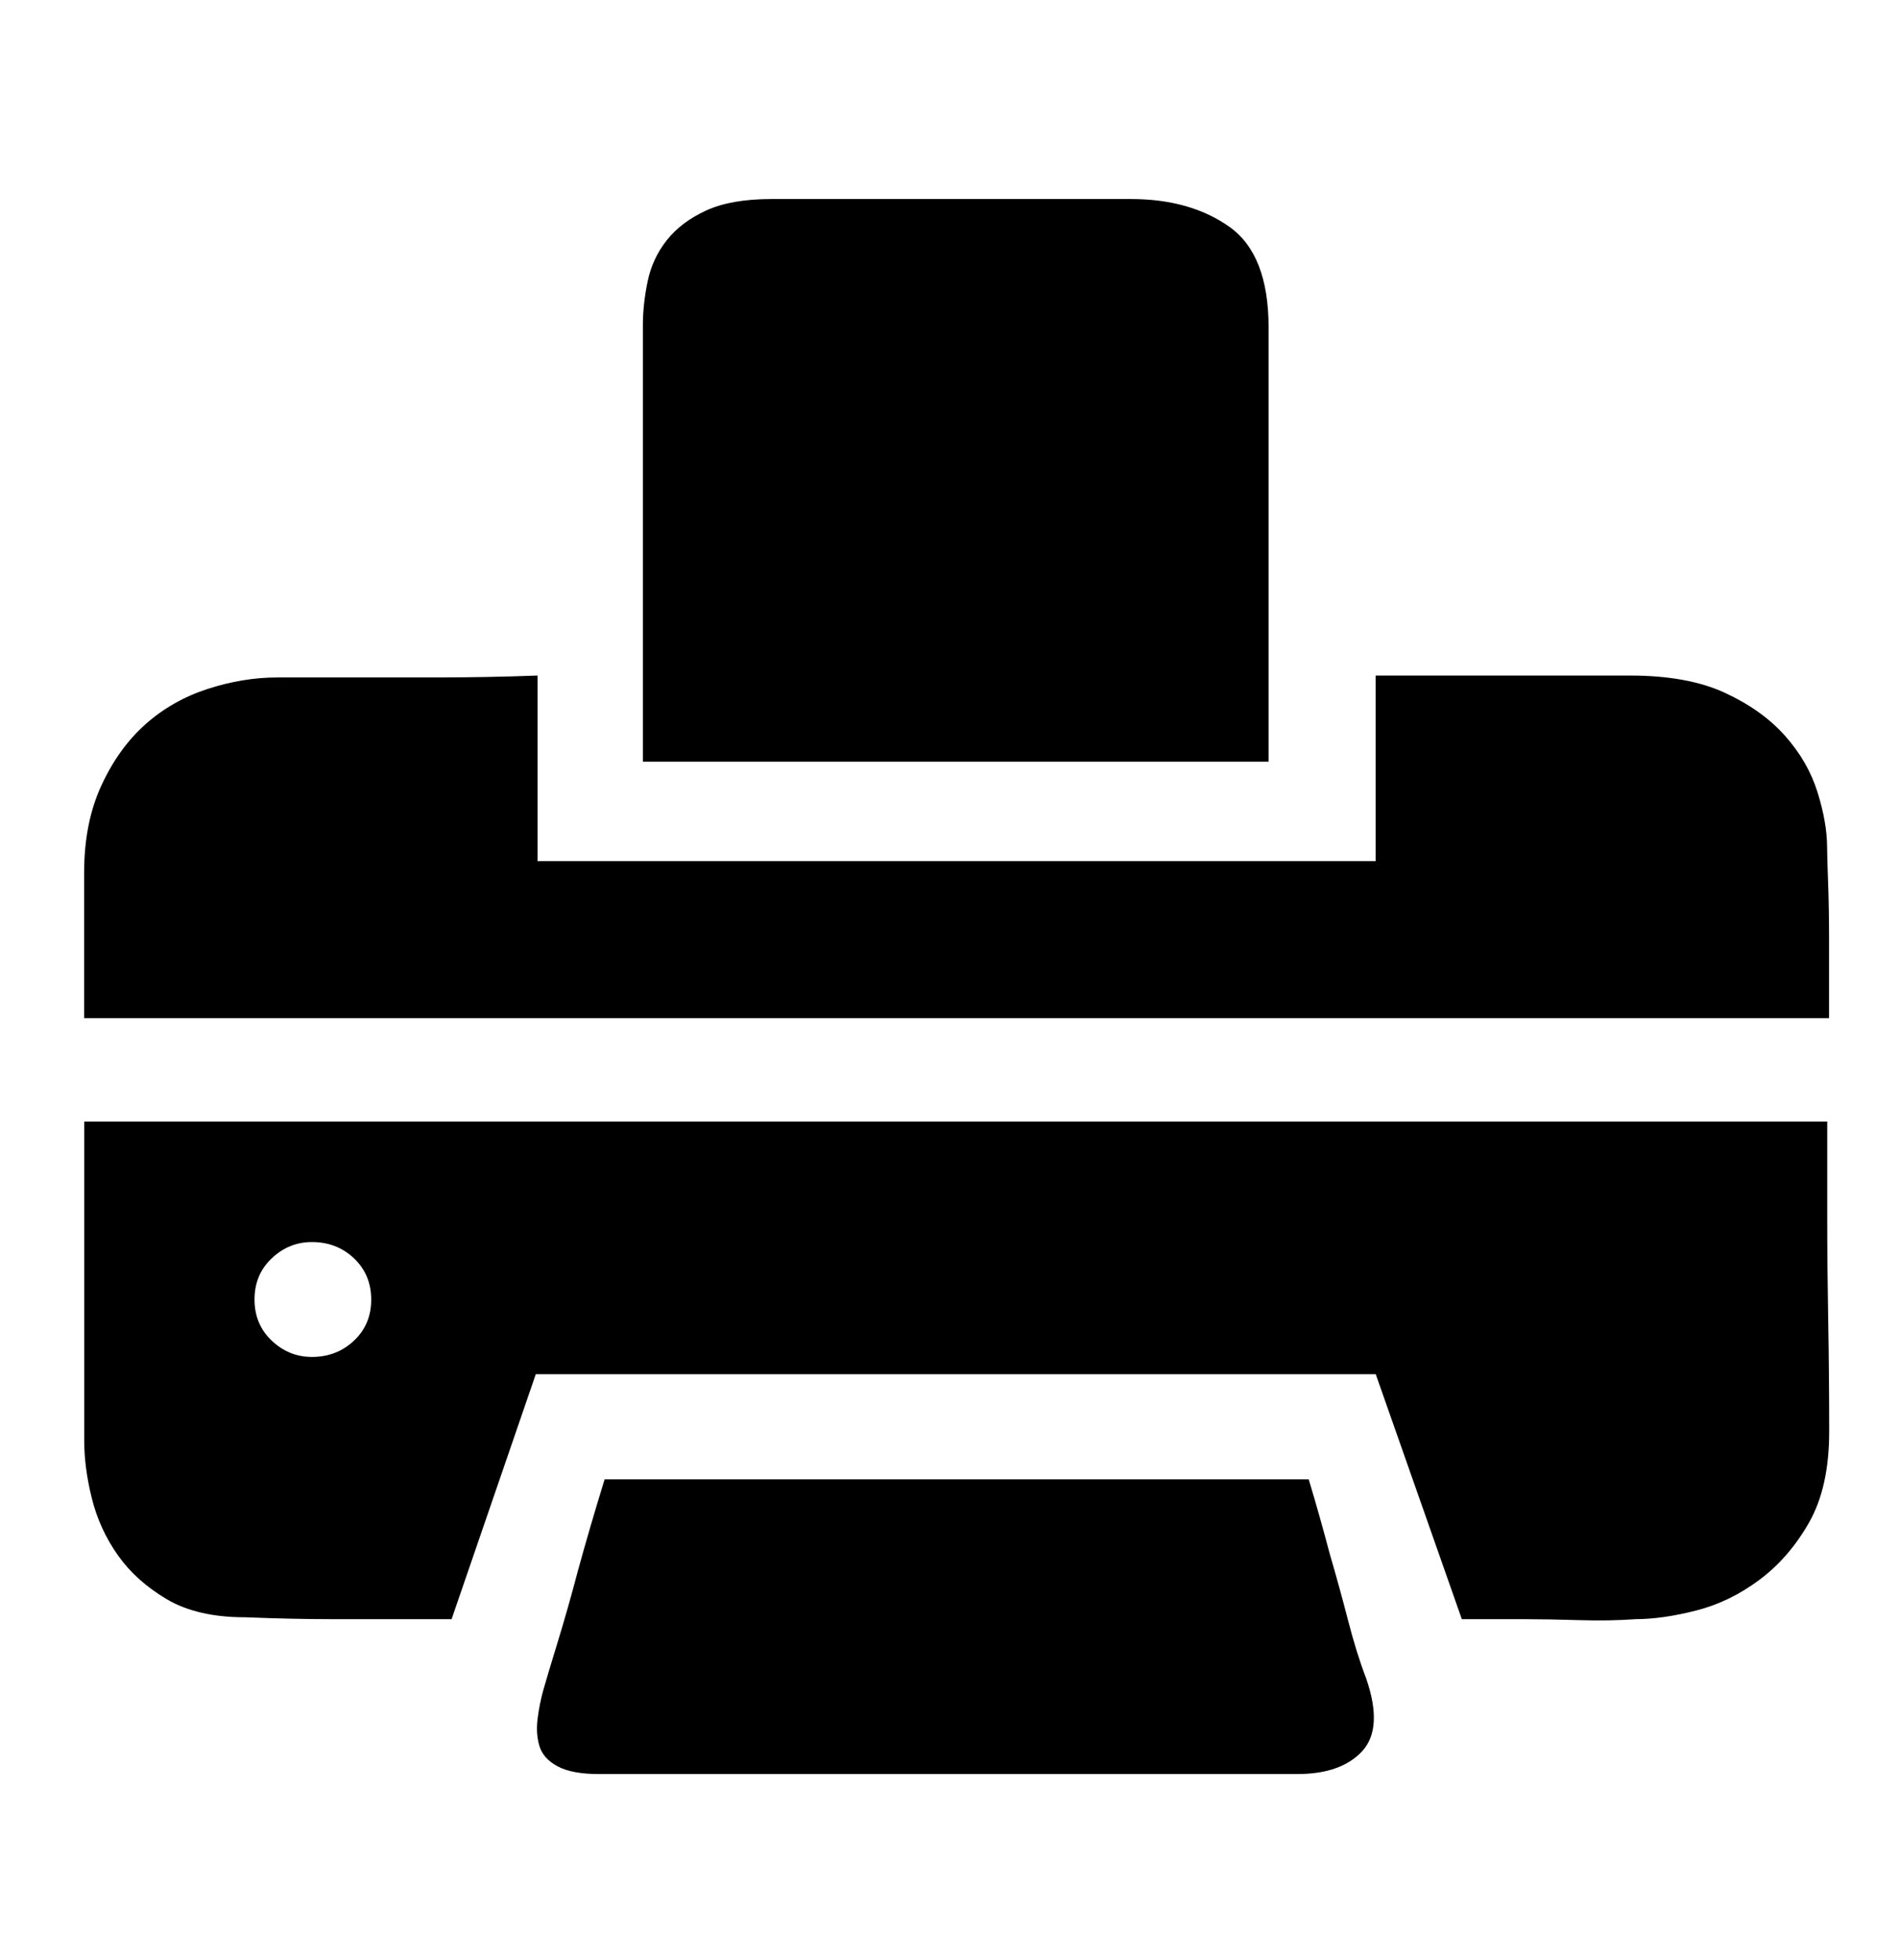 <!-- Generated by IcoMoon.io -->
<svg version="1.1" xmlns="http://www.w3.org/2000/svg" width="31" height="32" viewBox="0 0 31 32">
<title>x</title>
<path d="M8.781 11.031q-0.844 0.031-1.656 0.031h-2.594q-0.563 0-1.141 0.188t-1.016 0.578-0.719 1-0.281 1.422v2.375h28.5v-1.281q0-0.5-0.016-0.938t-0.016-0.563q0-0.406-0.156-0.906t-0.531-0.922-0.984-0.703-1.547-0.281h-4.156v3.031h-13.688v-3.031zM29.844 18.313v1.625q0 0.719 0.016 1.625t0.016 1.813-0.328 1.484-0.813 0.938-1.031 0.5-0.984 0.141q-0.438 0.031-0.922 0.016t-0.922-0.016h-1l-1.406-4h-13.719l-1.375 4h-1.969q-0.625 0-1.406-0.031-0.781 0-1.281-0.297t-0.797-0.719-0.422-0.922-0.125-0.938v-5.219h28.469zM5.094 20.281q-0.375 0-0.656 0.266t-0.281 0.672 0.281 0.672 0.656 0.266q0.406 0 0.688-0.266t0.281-0.672-0.281-0.672-0.688-0.266zM9.875 24.156q-0.25 0.813-0.438 1.5-0.156 0.594-0.328 1.156t-0.234 0.781-0.094 0.469 0.031 0.453 0.297 0.328 0.672 0.125h11.406q0.719 0 1.063-0.375t0.063-1.188q-0.156-0.406-0.297-0.953t-0.297-1.078q-0.156-0.594-0.344-1.219h-11.5zM10.5 12.438v-7.125q0-0.344 0.078-0.719t0.313-0.672 0.641-0.484 1.063-0.188h5.875q0.969 0 1.609 0.453t0.641 1.641v7.094h-10.219z"></path>
</svg>
